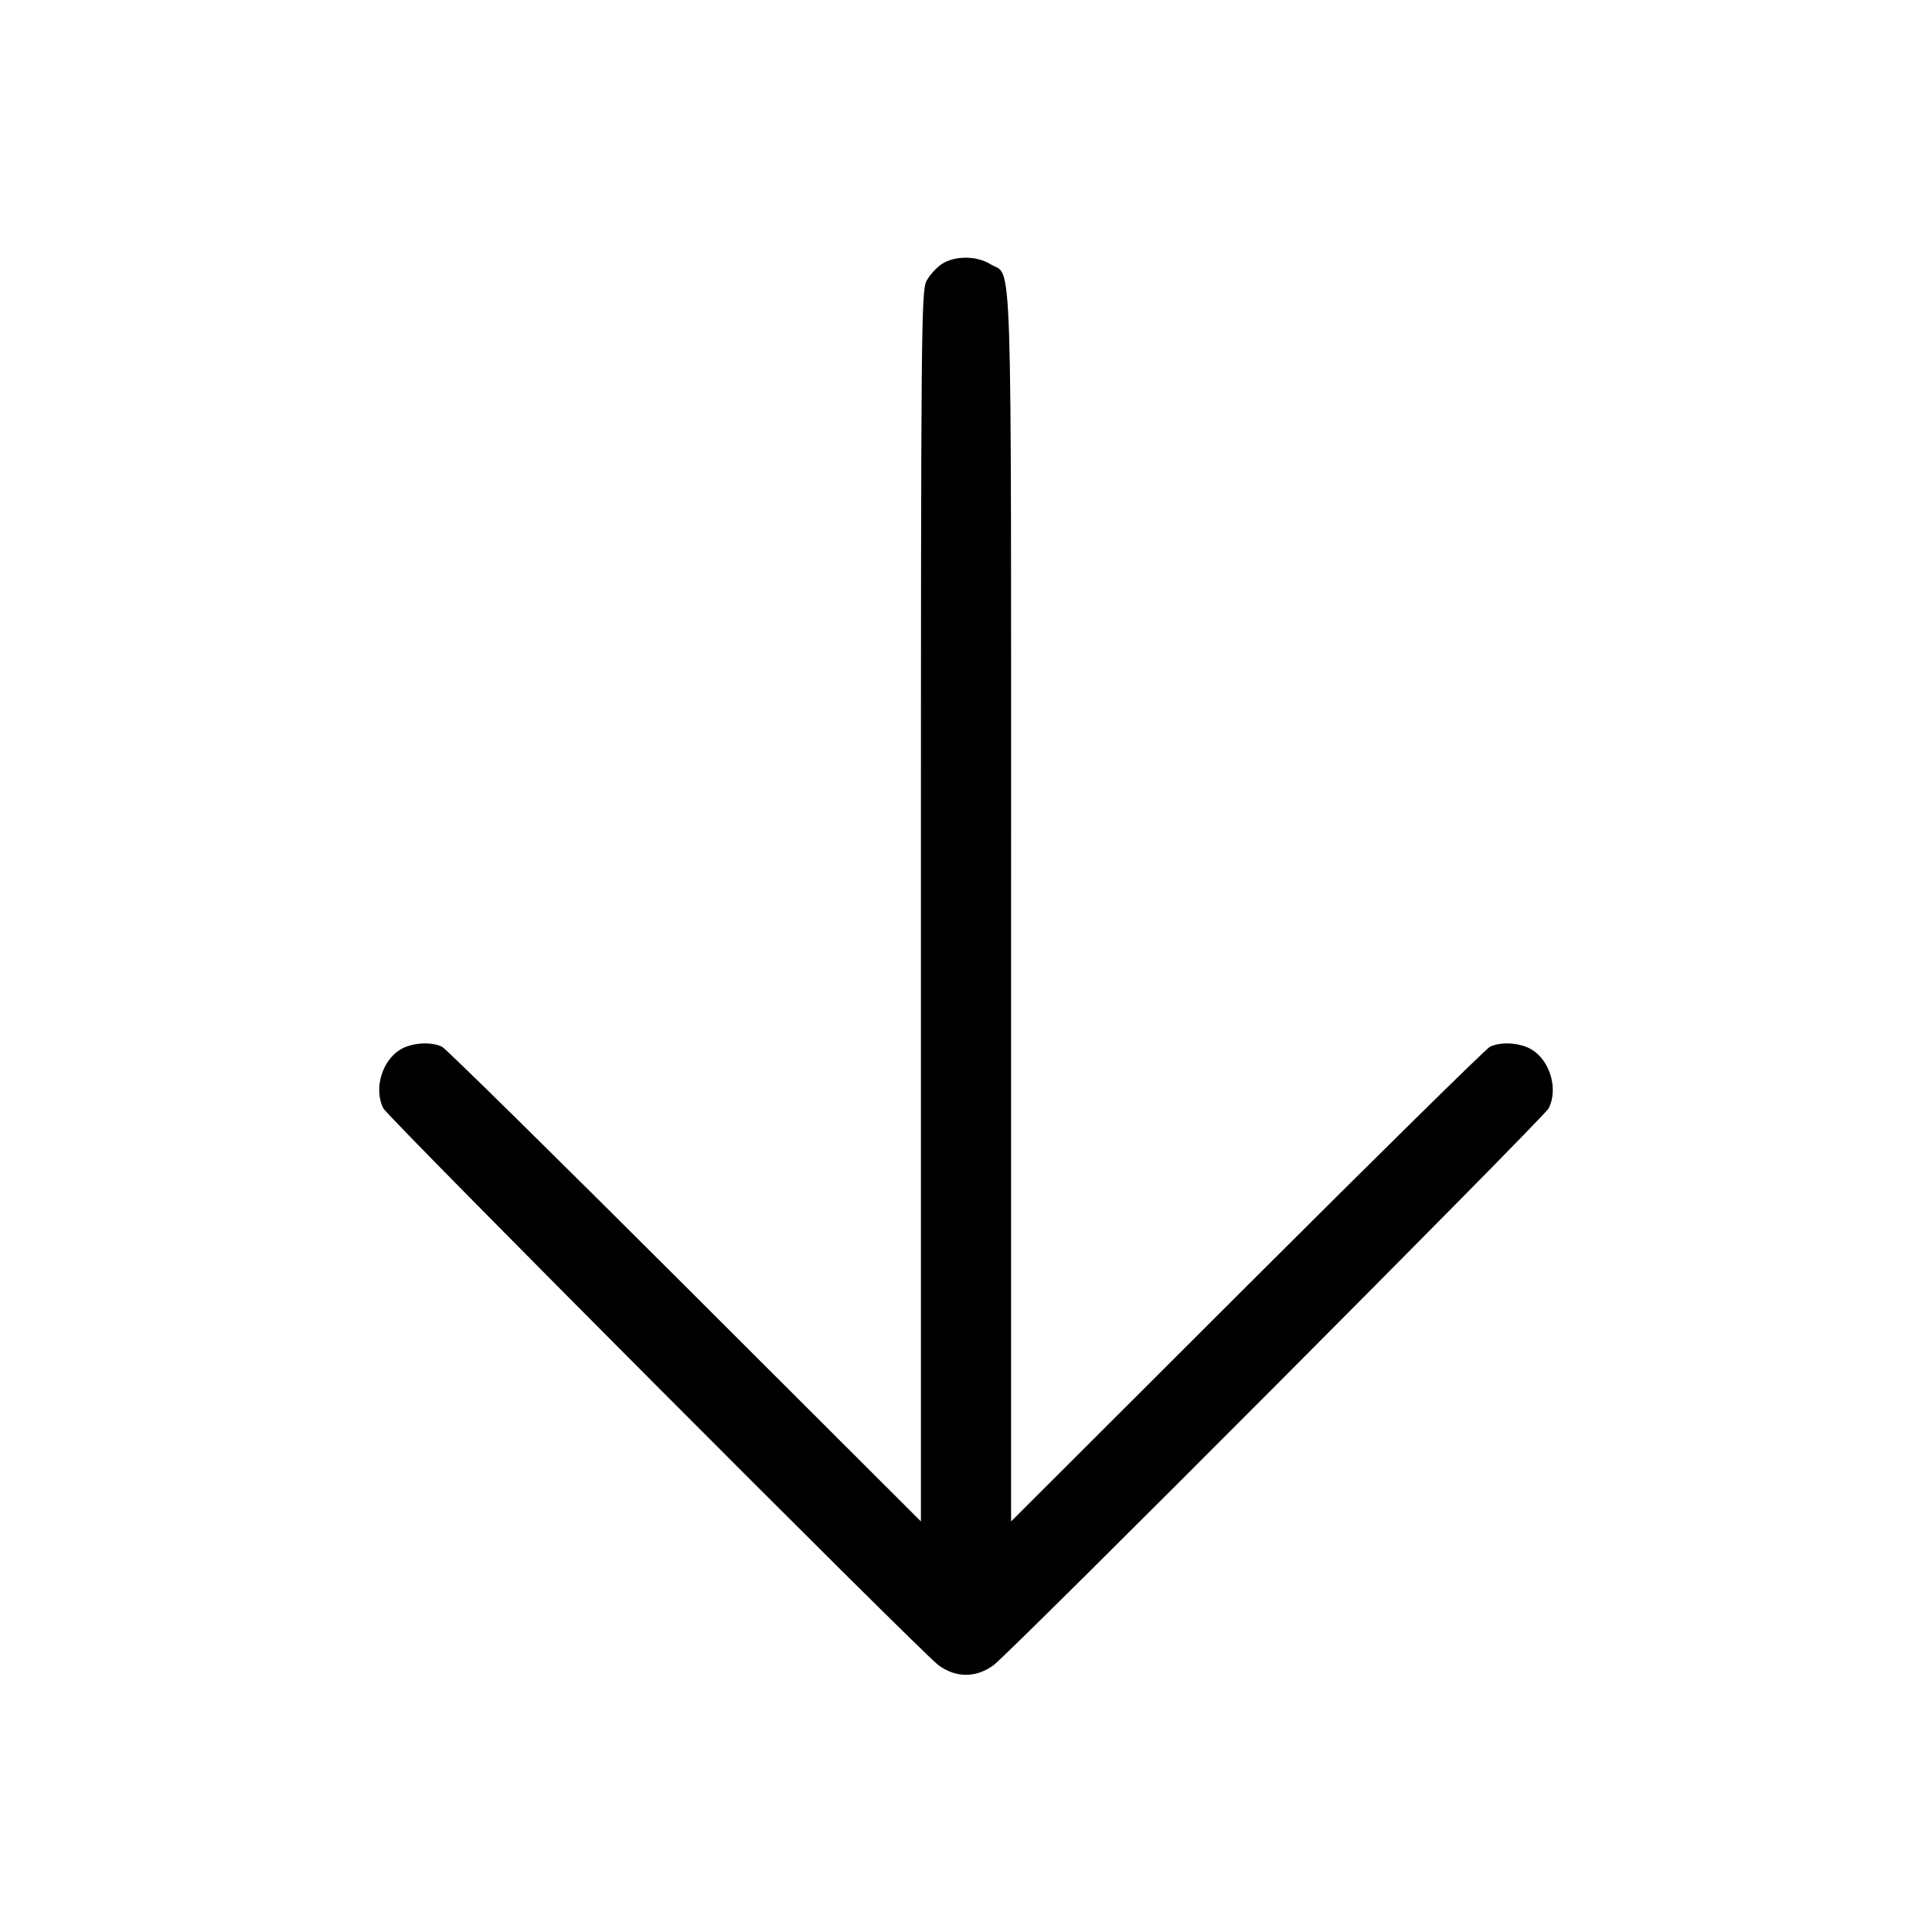 <svg fill="currentColor" viewBox="0 0 256 256" xmlns="http://www.w3.org/2000/svg"><path d="M124.800 34.981 C 124.096 35.445,123.184 36.448,122.773 37.212 C 122.070 38.520,122.027 43.294,122.027 120.099 L 122.027 201.598 90.773 170.390 C 73.584 153.226,59.101 138.970,58.588 138.711 C 57.149 137.984,54.545 138.155,53.034 139.076 C 50.588 140.567,49.505 144.327,50.792 146.857 C 51.413 148.077,122.037 218.927,124.331 220.630 C 126.649 222.353,129.351 222.353,131.669 220.630 C 133.963 218.927,204.587 148.077,205.208 146.857 C 206.495 144.327,205.412 140.567,202.966 139.076 C 201.455 138.155,198.851 137.984,197.412 138.711 C 196.899 138.970,182.416 153.226,165.227 170.390 L 133.973 201.598 133.973 120.170 C 133.973 29.892,134.199 36.840,131.211 34.993 C 129.396 33.871,126.495 33.866,124.800 34.981 " stroke="none" fill-rule="evenodd"></path></svg>